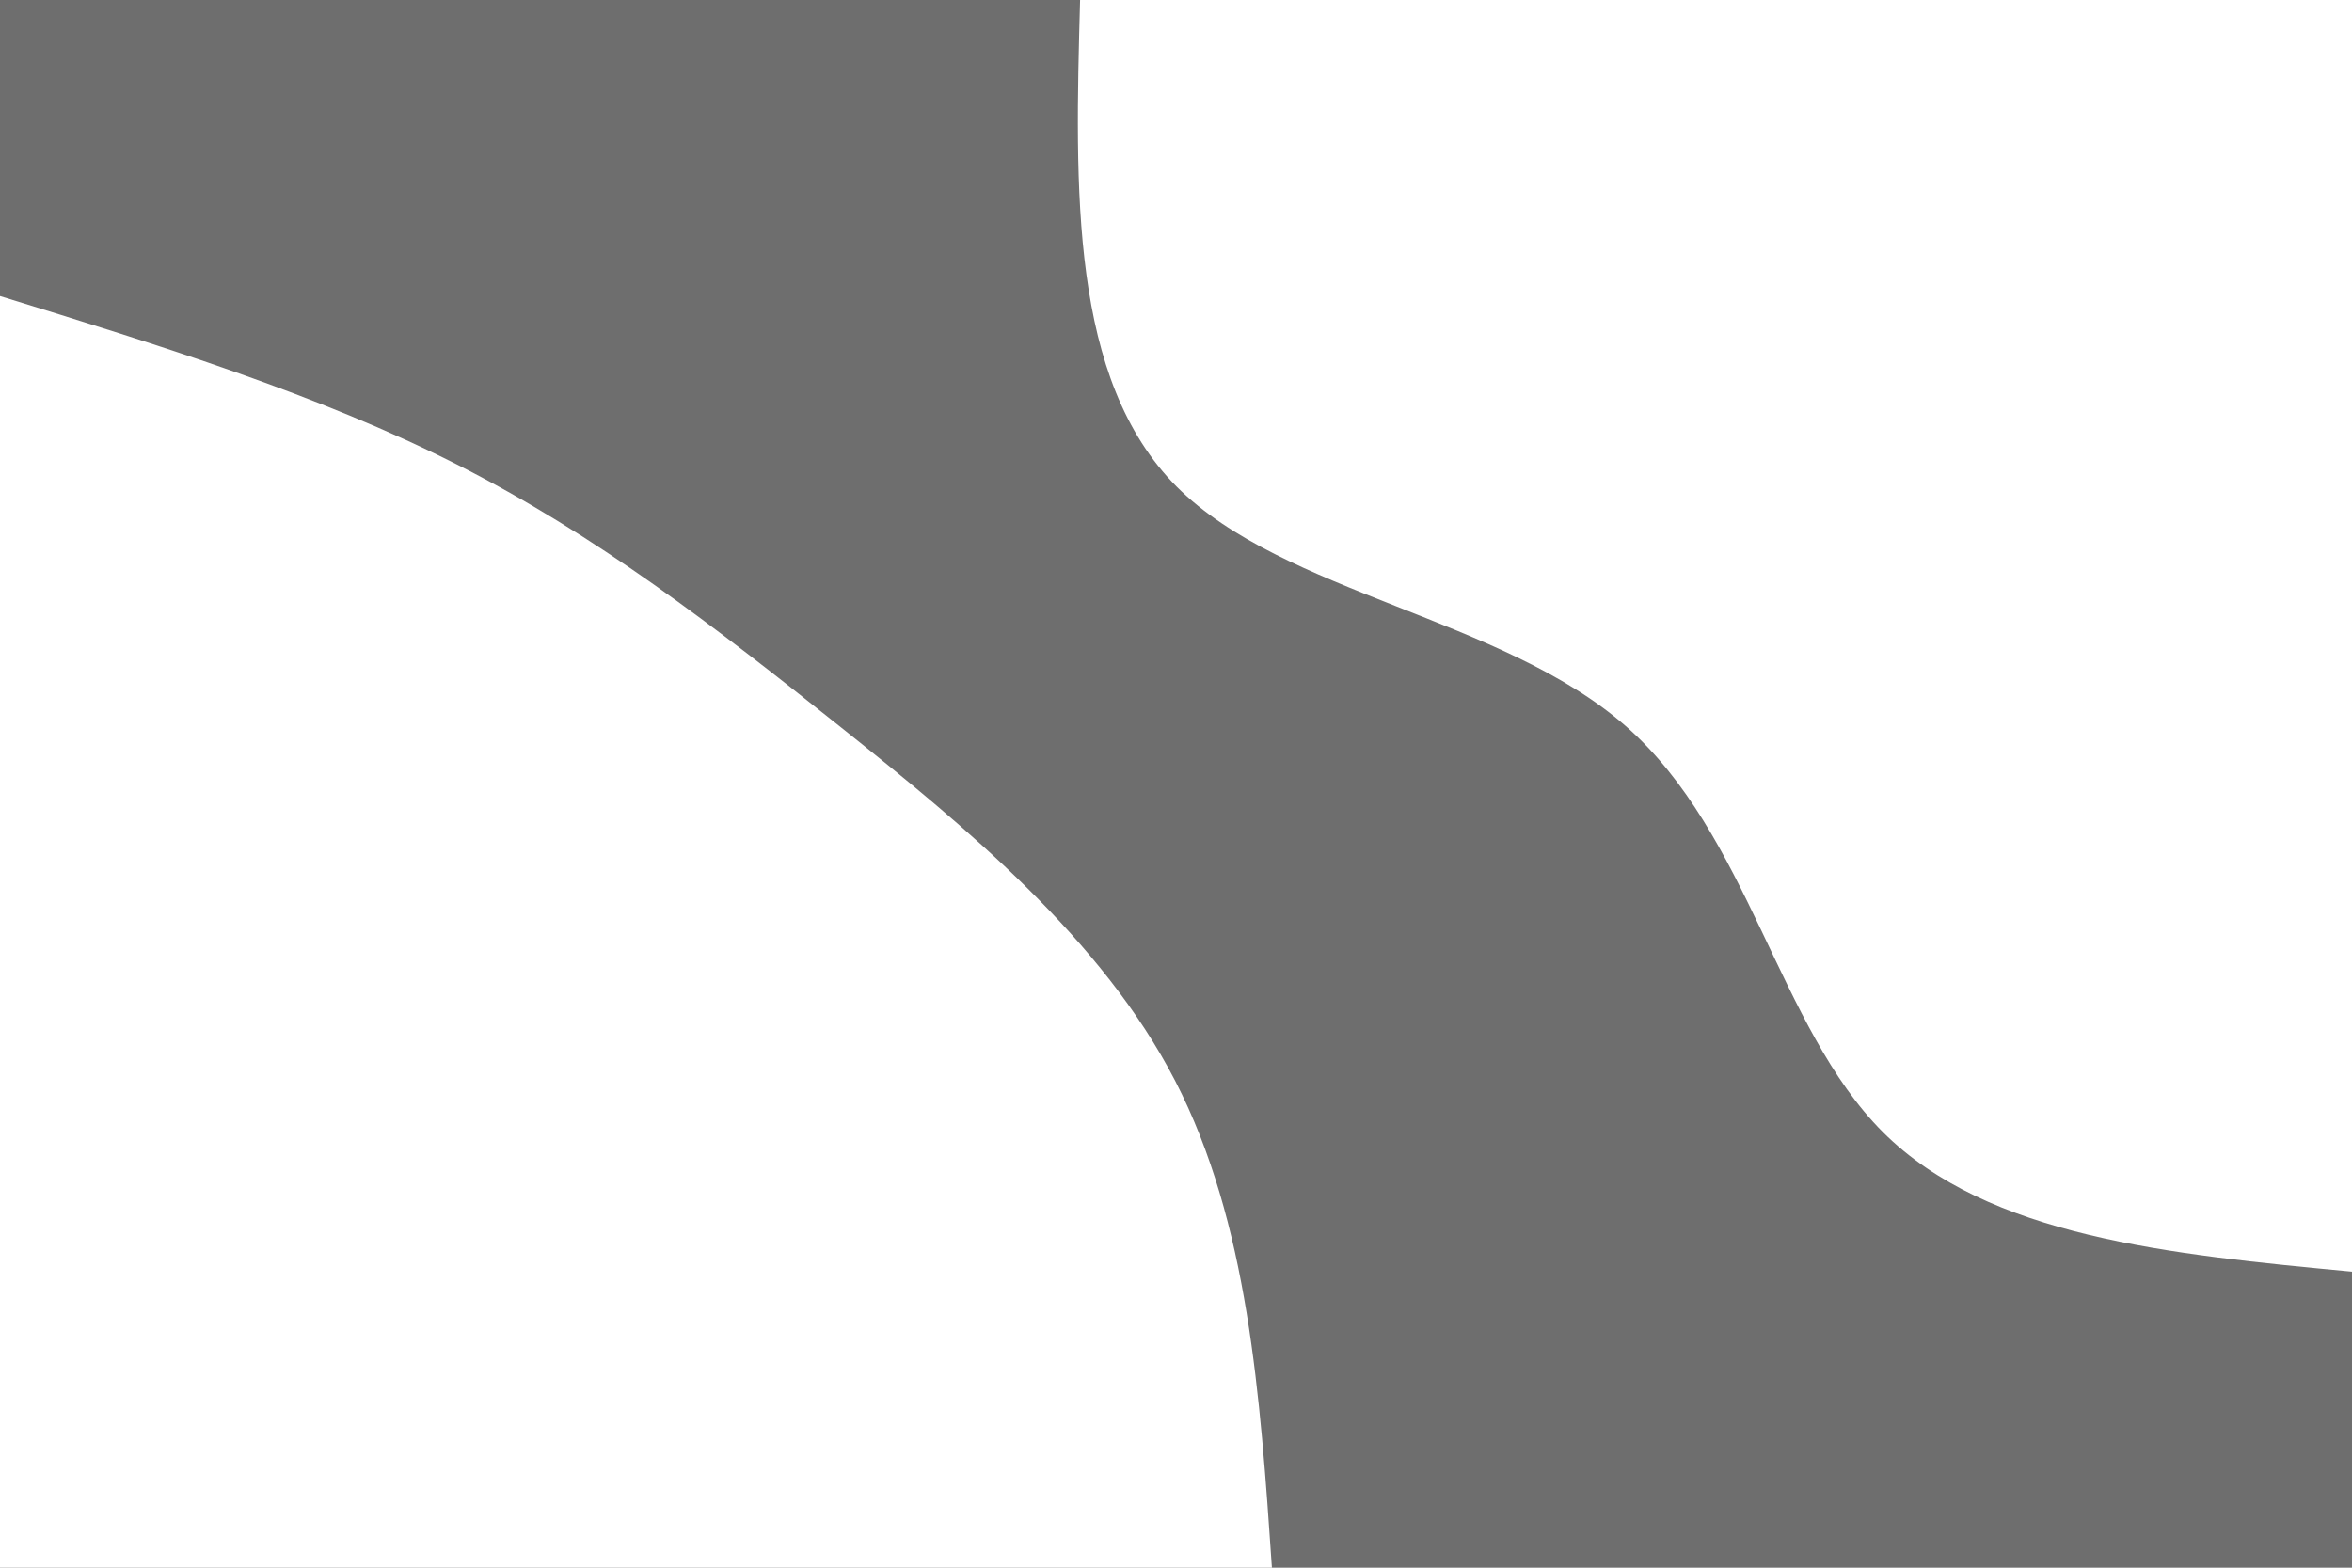 <svg id="visual" viewBox="0 0 900 600" width="900" height="600" xmlns="http://www.w3.org/2000/svg" xmlns:xlink="http://www.w3.org/1999/xlink" version="1.1"><rect x="0" y="0" width="900" height="600" fill="#6e6e6e"></rect><defs><linearGradient id="grad1_0" x1="33.3%" y1="0%" x2="100%" y2="100%"><stop offset="20%" stop-color="#6e6e6e" stop-opacity="1"></stop><stop offset="80%" stop-color="#6e6e6e" stop-opacity="1"></stop></linearGradient></defs><defs><linearGradient id="grad2_0" x1="0%" y1="0%" x2="66.7%" y2="100%"><stop offset="20%" stop-color="#6e6e6e" stop-opacity="1"></stop><stop offset="80%" stop-color="#6e6e6e" stop-opacity="1"></stop></linearGradient></defs><g transform="translate(900, 0)"><path d="M0 486.7C-69.6 480.1 -139.2 473.5 -179.5 433.3C-219.7 393.1 -230.6 319.4 -277.9 277.9C-325.2 236.4 -408.8 227.2 -449.7 186.3C-490.6 145.3 -488.7 72.7 -486.7 0L0 0Z" fill="#ffffff"></path></g><g transform="translate(0, 600)"><path d="M0 -486.7C60.9 -467.9 121.8 -449.1 174.9 -422.2C228 -395.3 273.3 -360.4 321.7 -321.7C370.2 -283 421.7 -240.5 449.7 -186.3C477.7 -132 482.2 -66 486.7 0L0 0Z" fill="#ffffff"></path></g></svg>